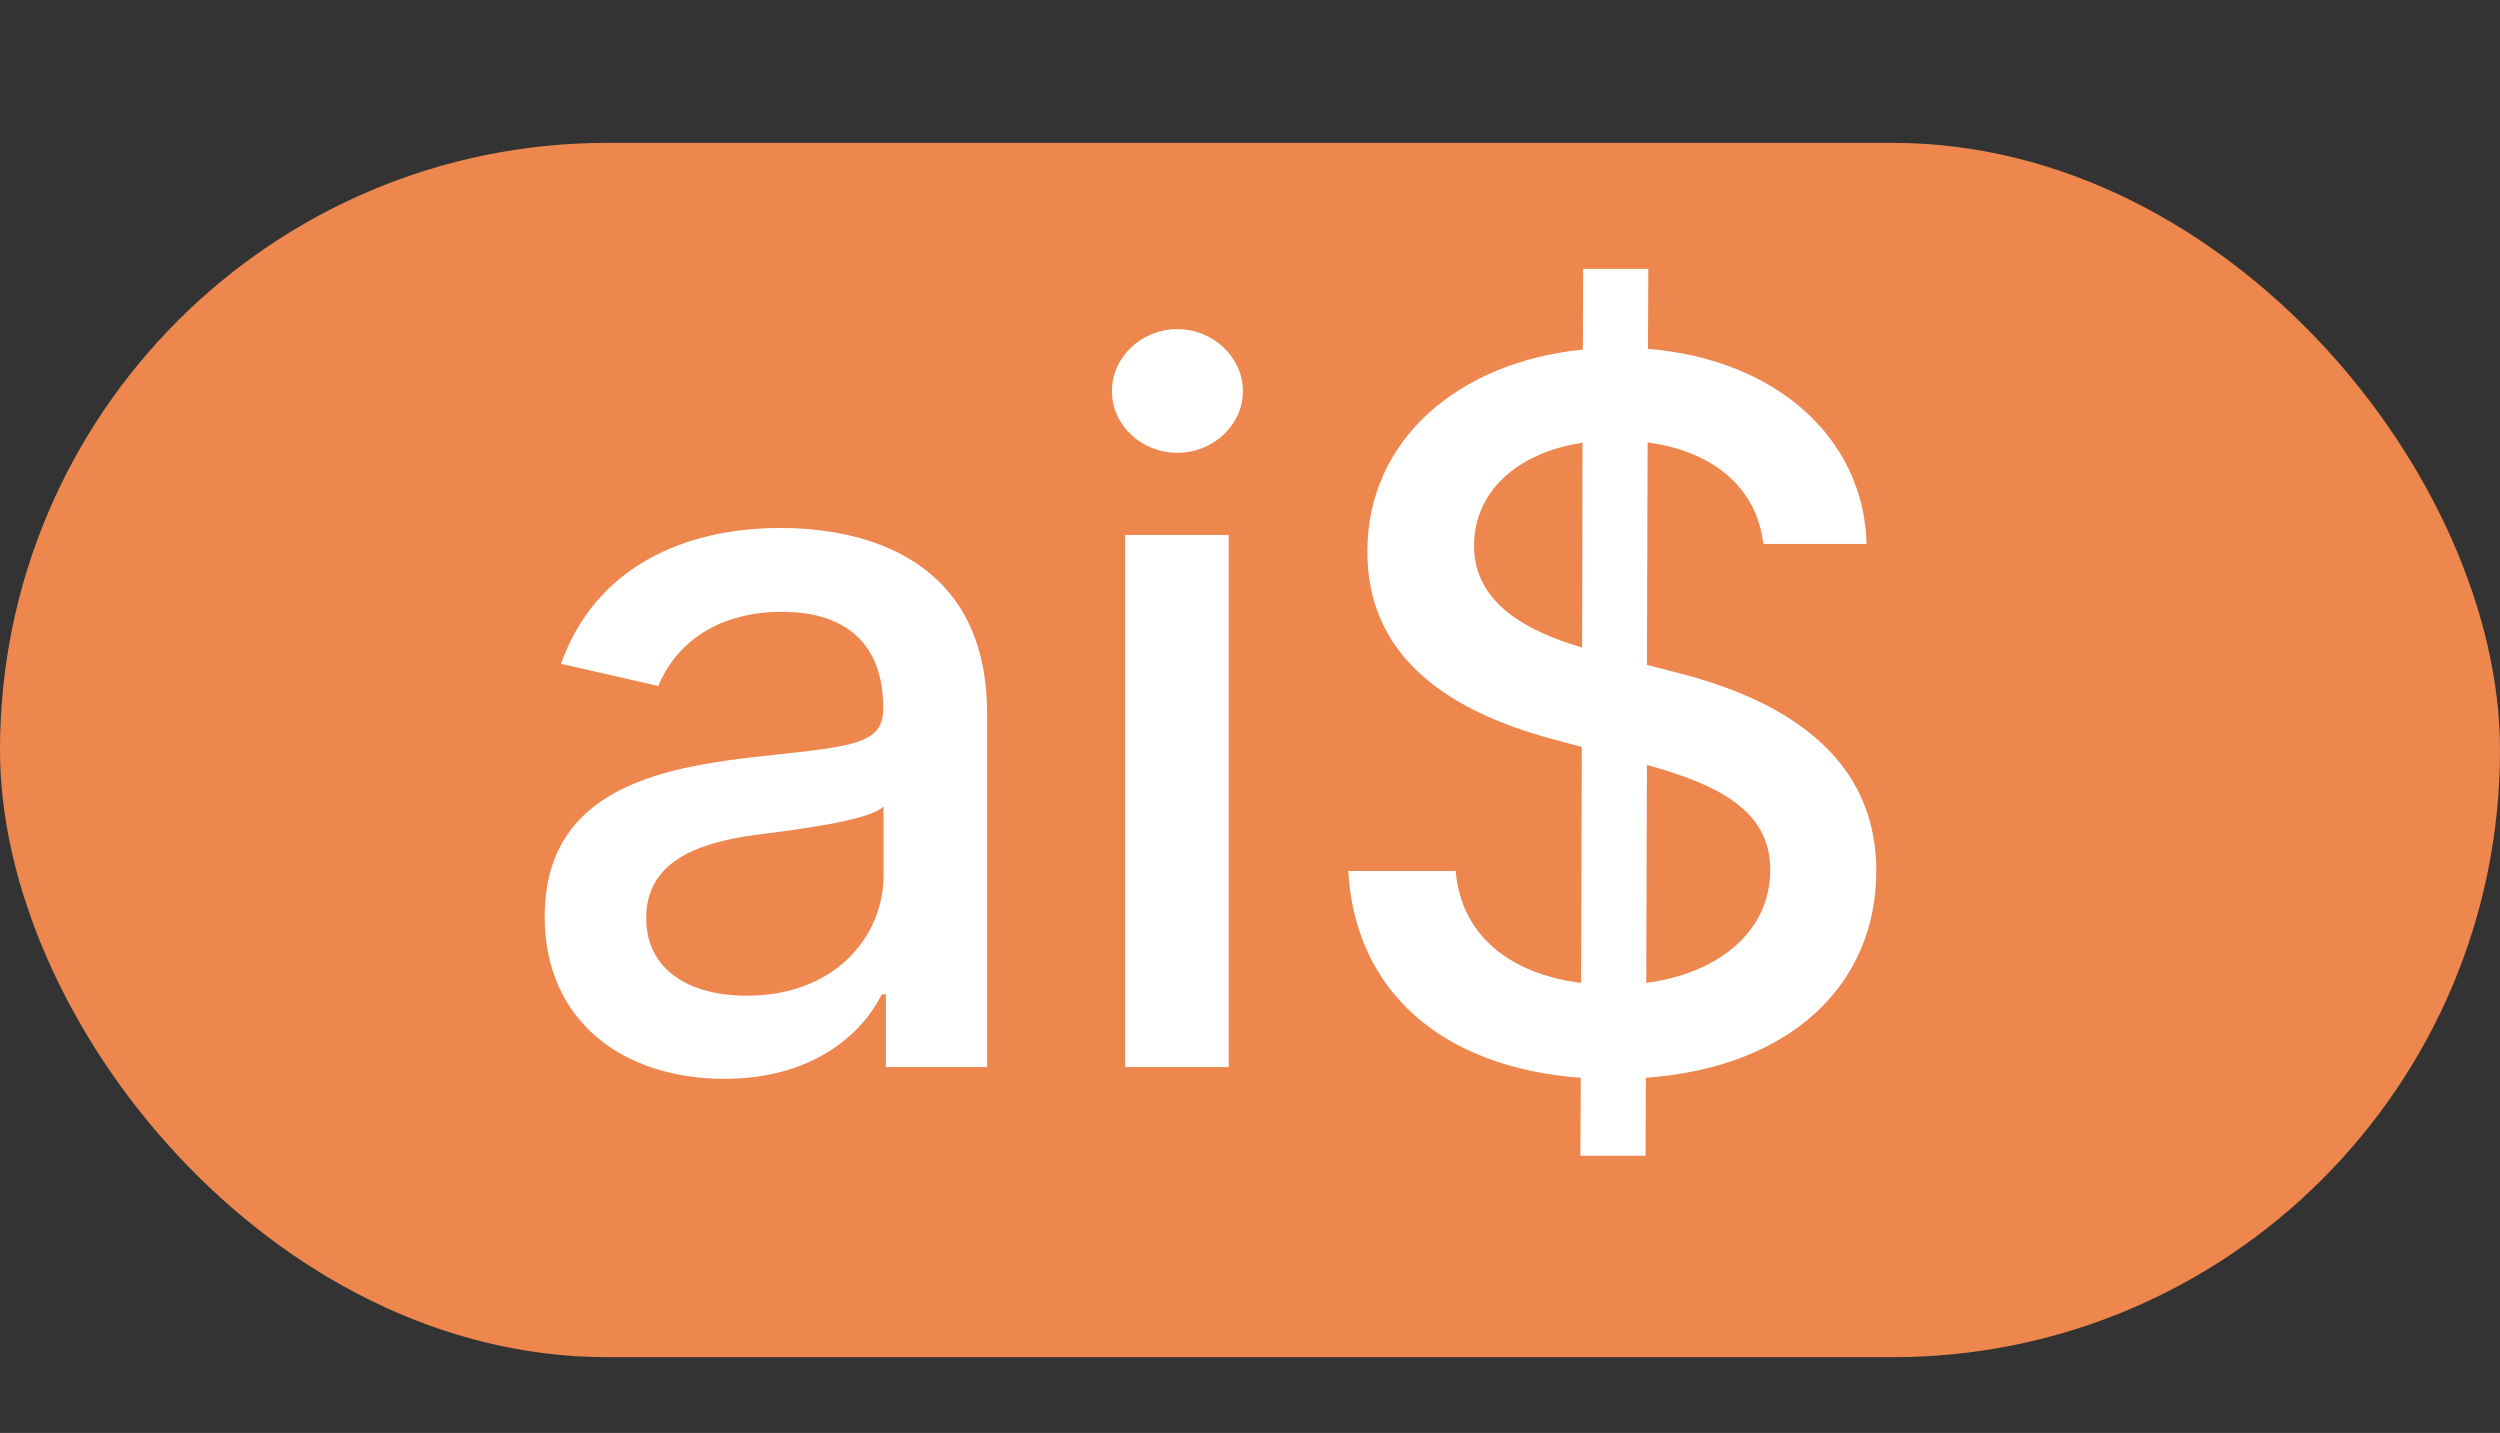 <svg width="82" height="47" viewBox="0 0 82 47" fill="none" xmlns="http://www.w3.org/2000/svg">
<rect x="0" y="0" width="82" height="47" fill="#333333" stroke="none"/>
<rect y="4.686" width="82" height="39.829" rx="19.914" fill="#ED874E"/>
<path d="M23.764 35.386C26.65 35.386 28.275 33.92 28.923 32.614H29.059V35H32.377V23.409C32.377 18.329 28.377 17.318 25.605 17.318C22.445 17.318 19.536 18.591 18.4 21.773L21.593 22.5C22.093 21.261 23.366 20.068 25.65 20.068C27.843 20.068 28.968 21.216 28.968 23.193V23.273C28.968 24.511 27.695 24.489 24.559 24.852C21.252 25.239 17.866 26.102 17.866 30.068C17.866 33.5 20.445 35.386 23.764 35.386ZM24.502 32.659C22.582 32.659 21.195 31.796 21.195 30.114C21.195 28.296 22.809 27.648 24.775 27.386C25.877 27.239 28.491 26.943 28.98 26.454V28.704C28.98 30.773 27.332 32.659 24.502 32.659ZM36.903 35H40.301V17.546H36.903V35ZM38.619 14.852C39.789 14.852 40.767 13.943 40.767 12.829C40.767 11.716 39.789 10.796 38.619 10.796C37.437 10.796 36.471 11.716 36.471 12.829C36.471 13.943 37.437 14.852 38.619 14.852ZM51.837 37.909H53.974L53.985 35.352C58.792 35 61.542 32.25 61.542 28.568C61.542 24.375 57.803 22.75 54.849 22.023L54.019 21.807L54.042 14.511C56.167 14.796 57.622 15.977 57.837 17.841H61.224C61.133 14.375 58.269 11.784 54.053 11.443L54.065 8.818H51.928L51.917 11.466C47.837 11.875 44.849 14.421 44.849 18.091C44.849 21.329 47.167 23.227 50.906 24.239L51.883 24.5L51.86 32.239C49.644 31.966 47.928 30.761 47.747 28.568H44.224C44.44 32.489 47.269 35.011 51.849 35.352L51.837 37.909ZM53.997 32.239L54.019 25.091C56.326 25.727 58.065 26.568 58.065 28.534C58.065 30.523 56.406 31.921 53.997 32.239ZM51.894 21.239C50.201 20.739 48.337 19.841 48.349 17.886C48.349 16.182 49.701 14.852 51.906 14.523L51.894 21.239Z" fill="white"/>
</svg>
